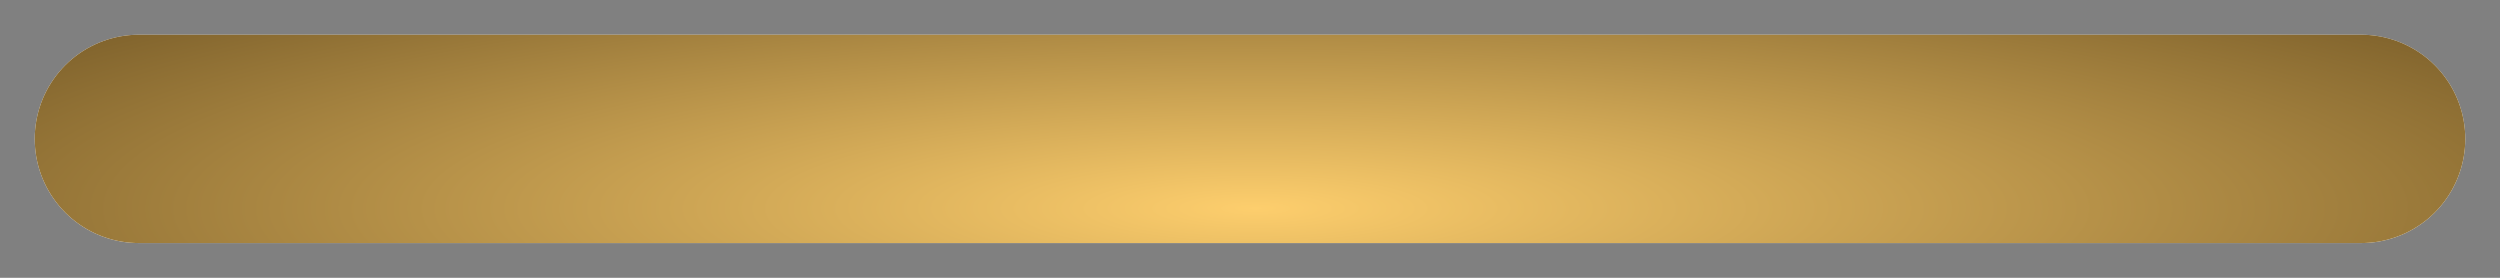 <svg width="18" height="2" fill="none" xmlns="http://www.w3.org/2000/svg"><rect width="100%" height="100%" fill="#808080" stroke="none"/><path d="M1 1h16" stroke="#fff" stroke-width="1.5" stroke-linecap="round"/><path d="M1 1h16" stroke="url(#paint0_radial_96_174)" stroke-width="1.5" stroke-linecap="round"/><defs><radialGradient id="paint0_radial_96_174" cx="0" cy="0" r="1" gradientUnits="userSpaceOnUse" gradientTransform="matrix(14.327 0 0 2.725 9.04 1.5)"><stop stop-color="#FDCE6D"/><stop offset="1" stop-color="#553E16"/></radialGradient></defs></svg>